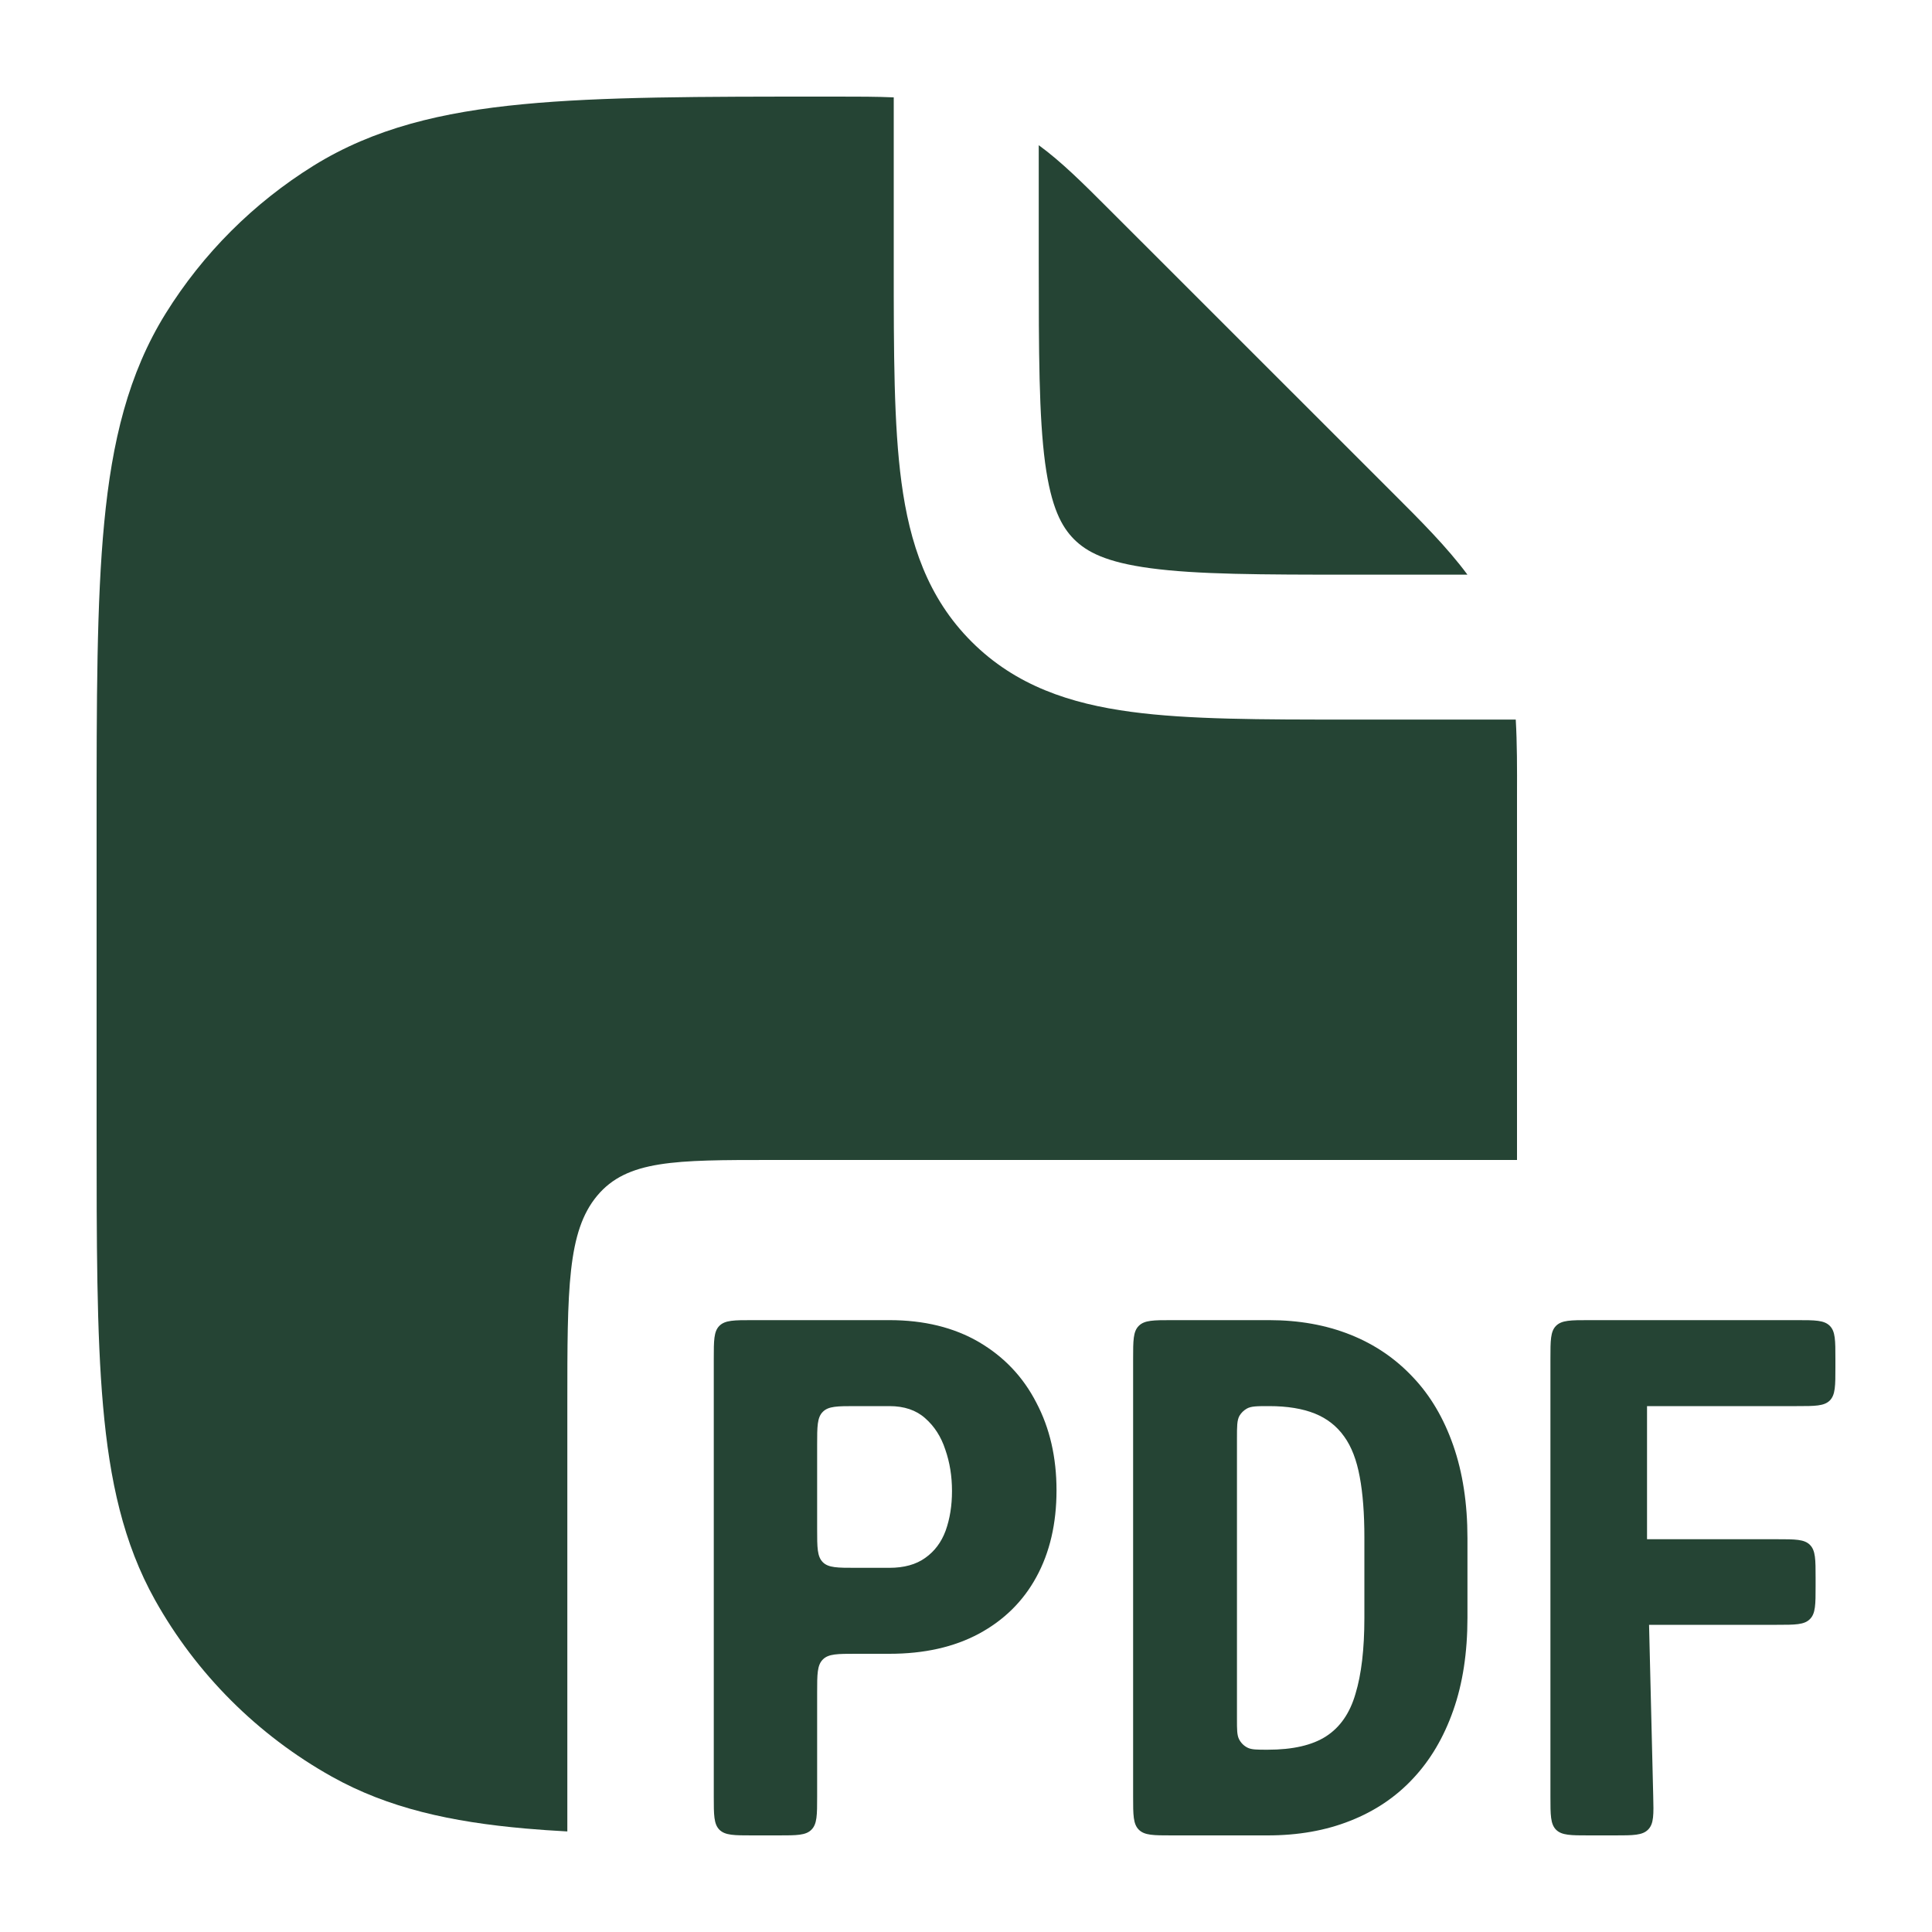 <svg width="20" height="20" viewBox="0 0 20 20" fill="none" xmlns="http://www.w3.org/2000/svg">
<g id="modal/icon/pdf">
<path id="Vector" d="M8.672 1C8.882 1 9.073 1 9.252 1.008V2.75C9.252 3.648 9.252 4.398 9.332 4.993C9.416 5.621 9.602 6.188 10.058 6.643C10.514 7.099 11.081 7.285 11.71 7.369C12.305 7.449 13.055 7.449 13.954 7.449H15.691C15.705 7.691 15.705 7.951 15.704 8.235V11.683C15.704 11.793 15.704 11.902 15.704 12.008H7.985C6.989 12.008 6.491 12.008 6.182 12.378C5.873 12.748 5.873 13.344 5.873 14.535V18.959C5.723 18.951 5.579 18.941 5.442 18.929C4.67 18.861 4.02 18.719 3.434 18.391C2.667 17.962 2.033 17.329 1.604 16.562C1.277 15.976 1.135 15.327 1.067 14.556C1 13.803 1 12.866 1 11.683V8.543C1 7.252 1 6.229 1.079 5.41C1.159 4.571 1.328 3.868 1.715 3.245C2.101 2.624 2.625 2.101 3.246 1.715C3.87 1.328 4.573 1.159 5.413 1.079C6.232 1 7.256 1 8.548 1L8.672 1Z" fill="#254434"/>
<path id="Vector_2" d="M11.474 2.16C11.211 1.897 10.99 1.676 10.753 1.503V2.698C10.753 3.662 10.755 4.31 10.819 4.793C10.882 5.255 10.989 5.452 11.119 5.583C11.25 5.713 11.447 5.82 11.909 5.882C12.393 5.947 13.041 5.949 14.006 5.949H15.191C14.98 5.664 14.709 5.393 14.397 5.082L11.474 2.16Z" fill="#254434"/>
<path id="Vector_3" d="M16.45 19H16.714C16.907 19 17.003 19 17.062 18.939C17.121 18.879 17.119 18.783 17.114 18.59L17.071 16.82H18.395C18.583 16.82 18.678 16.82 18.736 16.761C18.795 16.703 18.795 16.608 18.795 16.42V16.334C18.795 16.145 18.795 16.051 18.736 15.992C18.678 15.934 18.583 15.934 18.395 15.934H17.05V14.556H18.6C18.789 14.556 18.883 14.556 18.942 14.498C19 14.439 19 14.345 19 14.156V14.066C19 13.877 19 13.783 18.942 13.725C18.883 13.666 18.789 13.666 18.6 13.666H16.45C16.261 13.666 16.167 13.666 16.108 13.725C16.05 13.783 16.05 13.877 16.05 14.066V18.599C16.05 18.788 16.05 18.882 16.108 18.941C16.167 19 16.261 19 16.45 19Z" fill="#254434"/>
<path id="Vector_4" fill-rule="evenodd" clip-rule="evenodd" d="M8.059 19H7.789C7.6 19 7.506 19 7.447 18.941C7.389 18.882 7.389 18.788 7.389 18.599V14.066C7.389 13.877 7.389 13.783 7.447 13.725C7.506 13.666 7.6 13.666 7.789 13.666H9.207C9.566 13.666 9.875 13.742 10.134 13.893C10.393 14.045 10.591 14.253 10.728 14.52C10.867 14.783 10.937 15.086 10.937 15.428C10.937 15.772 10.867 16.072 10.728 16.326C10.591 16.577 10.393 16.772 10.134 16.912C9.875 17.051 9.566 17.12 9.207 17.12H8.859C8.671 17.12 8.576 17.12 8.518 17.179C8.459 17.238 8.459 17.332 8.459 17.52V18.599C8.459 18.788 8.459 18.882 8.4 18.941C8.342 19 8.247 19 8.059 19ZM9.207 16.23C9.358 16.23 9.482 16.196 9.577 16.128C9.675 16.059 9.745 15.965 9.789 15.846C9.833 15.723 9.855 15.587 9.855 15.435C9.855 15.281 9.832 15.139 9.786 15.007C9.742 14.872 9.672 14.764 9.577 14.681C9.484 14.598 9.361 14.556 9.207 14.556H8.859C8.671 14.556 8.576 14.556 8.518 14.615C8.459 14.673 8.459 14.768 8.459 14.956V15.83C8.459 16.019 8.459 16.113 8.518 16.172C8.576 16.23 8.671 16.23 8.859 16.23H9.207Z" fill="#254434"/>
<path id="Vector_5" fill-rule="evenodd" clip-rule="evenodd" d="M13.123 19H12.131C11.942 19 11.848 19 11.789 18.941C11.73 18.882 11.73 18.788 11.73 18.599V14.066C11.73 13.877 11.73 13.783 11.789 13.725C11.848 13.666 11.942 13.666 12.131 13.666H13.138C13.446 13.666 13.726 13.716 13.977 13.816C14.229 13.916 14.445 14.063 14.626 14.256C14.807 14.446 14.946 14.682 15.044 14.963C15.142 15.244 15.191 15.564 15.191 15.923V16.747C15.191 17.108 15.142 17.428 15.044 17.706C14.946 17.985 14.807 18.221 14.626 18.413C14.448 18.604 14.231 18.749 13.977 18.849C13.723 18.95 13.438 19 13.123 19ZM13.123 18.113C13.382 18.113 13.584 18.067 13.728 17.974C13.872 17.881 13.974 17.735 14.032 17.534C14.093 17.334 14.124 17.072 14.124 16.747V15.915C14.124 15.669 14.108 15.46 14.076 15.289C14.044 15.115 13.991 14.976 13.915 14.871C13.839 14.764 13.738 14.684 13.611 14.633C13.484 14.582 13.326 14.556 13.138 14.556C13.013 14.556 12.951 14.556 12.905 14.583C12.874 14.601 12.849 14.626 12.831 14.656C12.805 14.703 12.805 14.765 12.805 14.889V17.794C12.805 17.905 12.805 17.96 12.826 18.003C12.845 18.041 12.876 18.073 12.915 18.092C12.957 18.113 13.012 18.113 13.123 18.113Z" fill="#254434"/>
</g>
</svg>
